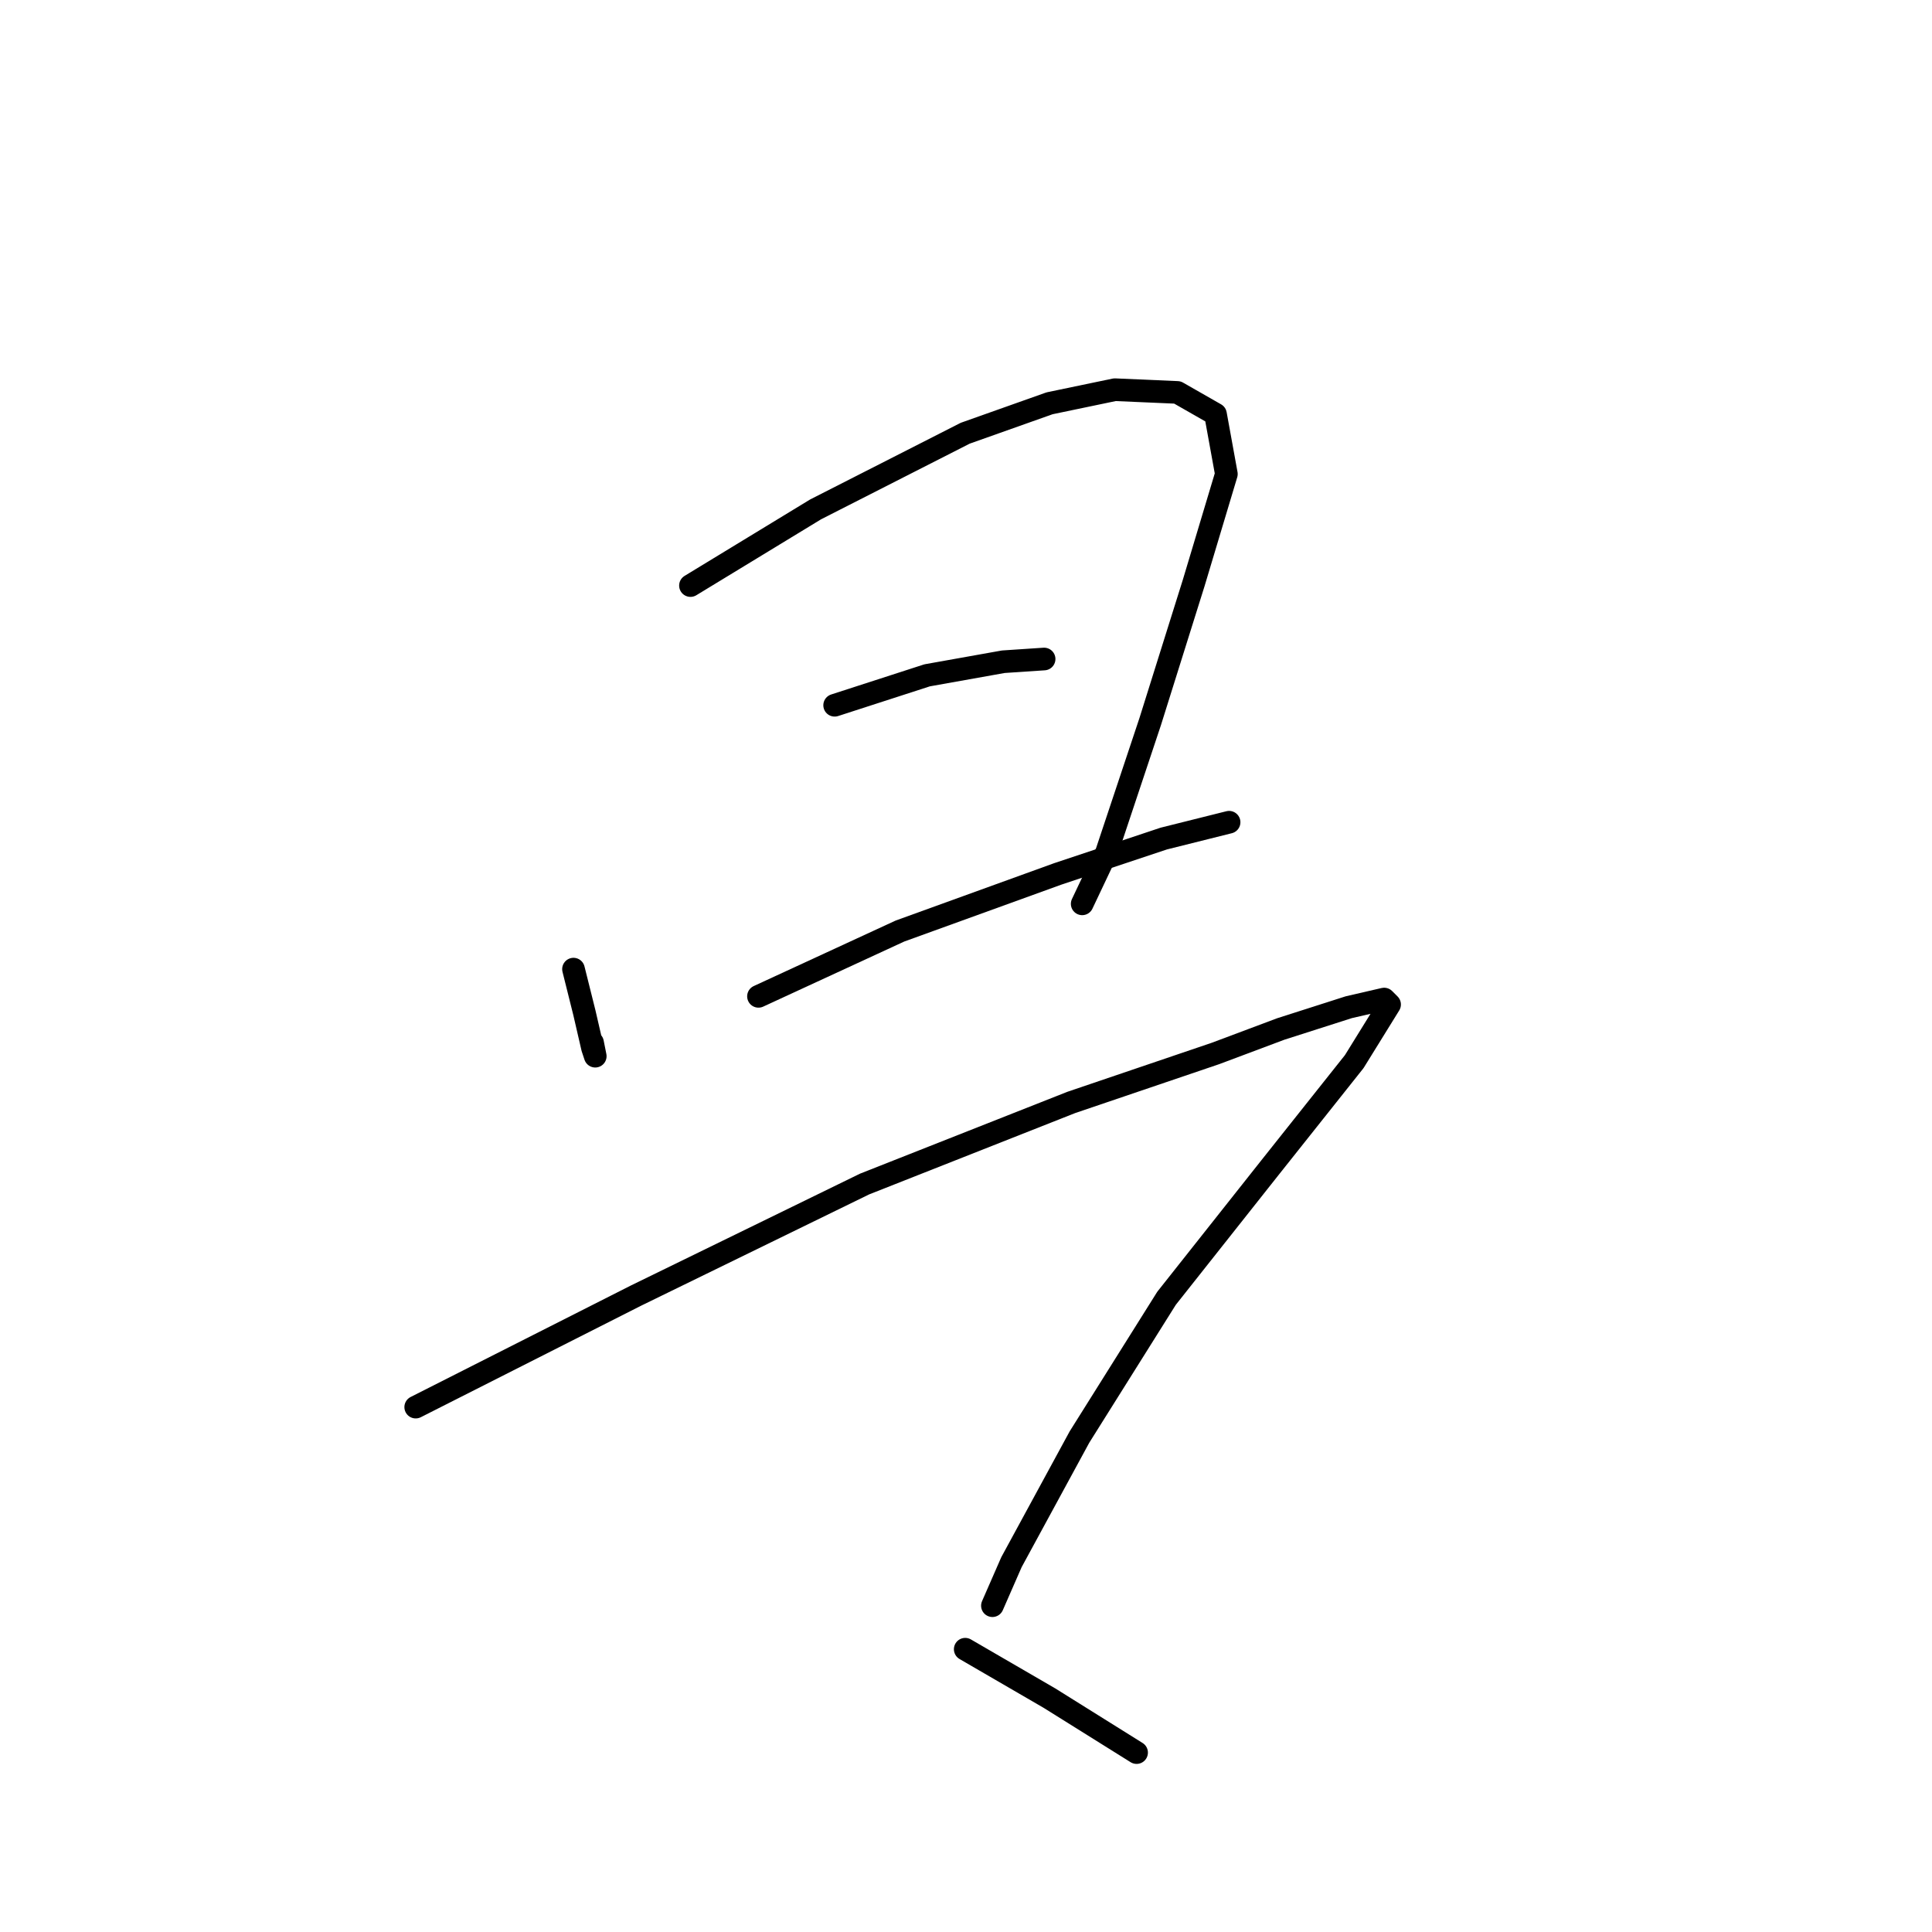 <?xml version="1.0" standalone="no"?>
    <svg width="256" height="256" xmlns="http://www.w3.org/2000/svg" version="1.1">
    <polyline stroke="black" stroke-width="3" stroke-linecap="round" fill="transparent" stroke-linejoin="round" points="75.991 128.415 77.432 134.182 78.514 138.868 78.874 139.95 78.514 138.147 78.514 138.147 " />
        <polyline stroke="black" stroke-width="3" stroke-linecap="round" fill="transparent" stroke-linejoin="round" points="91.49 77.59 108.071 67.497 127.897 57.405 139.071 53.44 147.722 51.637 156.012 51.998 161.059 54.881 162.501 62.812 158.175 77.23 152.408 95.613 146.64 112.915 143.396 119.764 143.396 119.764 " />
        <polyline stroke="black" stroke-width="3" stroke-linecap="round" fill="transparent" stroke-linejoin="round" points="110.595 93.451 122.85 89.485 132.943 87.683 138.35 87.323 138.35 87.323 " />
        <polyline stroke="black" stroke-width="3" stroke-linecap="round" fill="transparent" stroke-linejoin="round" points="100.502 132.02 119.246 123.369 140.152 115.799 154.21 111.113 162.861 108.95 162.861 108.95 " />
        <polyline stroke="black" stroke-width="3" stroke-linecap="round" fill="transparent" stroke-linejoin="round" points="55.084 186.449 84.281 171.67 114.56 156.891 141.954 146.077 161.059 139.589 169.71 136.345 178.721 133.461 183.407 132.38 184.128 133.101 179.442 140.671 168.268 154.729 154.571 172.031 143.036 190.414 134.024 206.995 131.501 212.762 131.501 212.762 " />
        <polyline stroke="black" stroke-width="3" stroke-linecap="round" fill="transparent" stroke-linejoin="round" points="127.897 218.53 139.071 225.018 150.605 232.227 150.605 232.227 " />
        </svg>